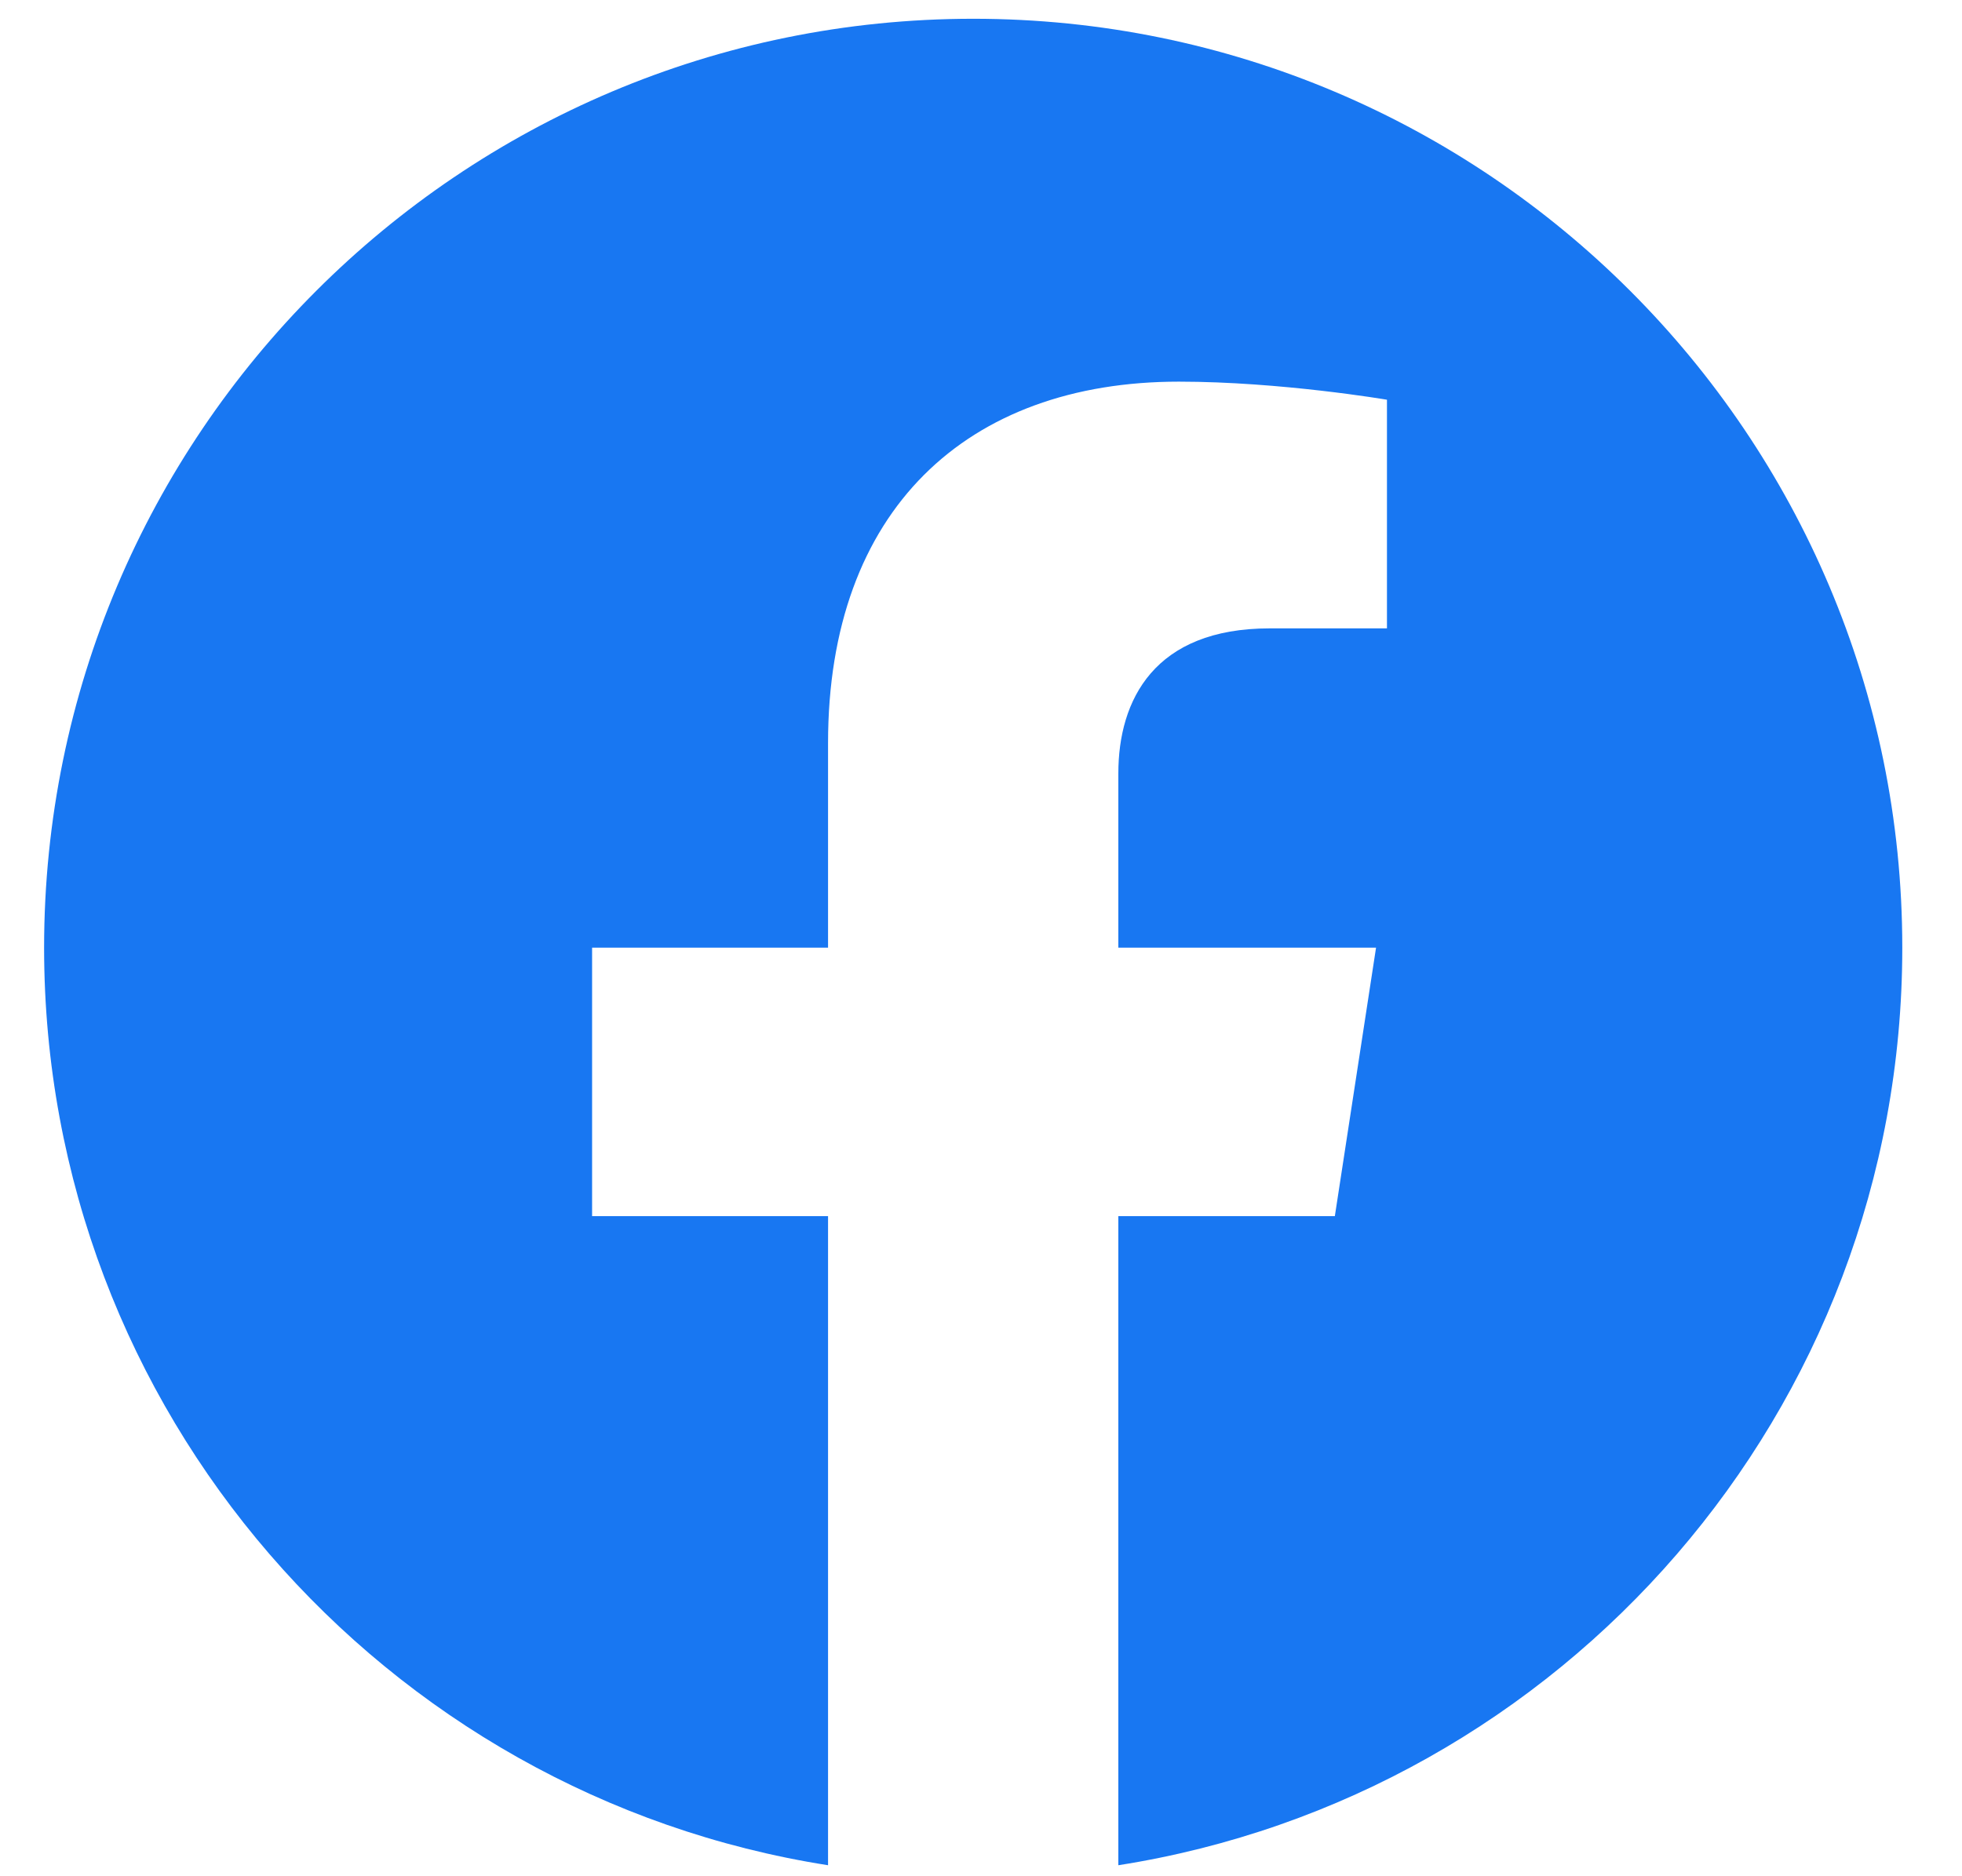<svg width="23" height="22" viewBox="0 0 23 22" fill="none" xmlns="http://www.w3.org/2000/svg">
<path d="M22.3 11.112C22.3 5.097 17.424 0.22 11.409 0.22C5.393 0.22 0.517 5.097 0.517 11.112C0.517 16.548 4.5 21.053 9.707 21.871V14.26H6.941V11.112H9.707V8.712C9.707 5.982 11.333 4.475 13.82 4.475C15.012 4.475 16.259 4.687 16.259 4.687V7.368H14.885C13.532 7.368 13.11 8.207 13.11 9.069V11.112H16.131L15.648 14.26H13.11V21.871C18.317 21.053 22.3 16.548 22.3 11.112Z" fill="#1877F2"/>
</svg>

